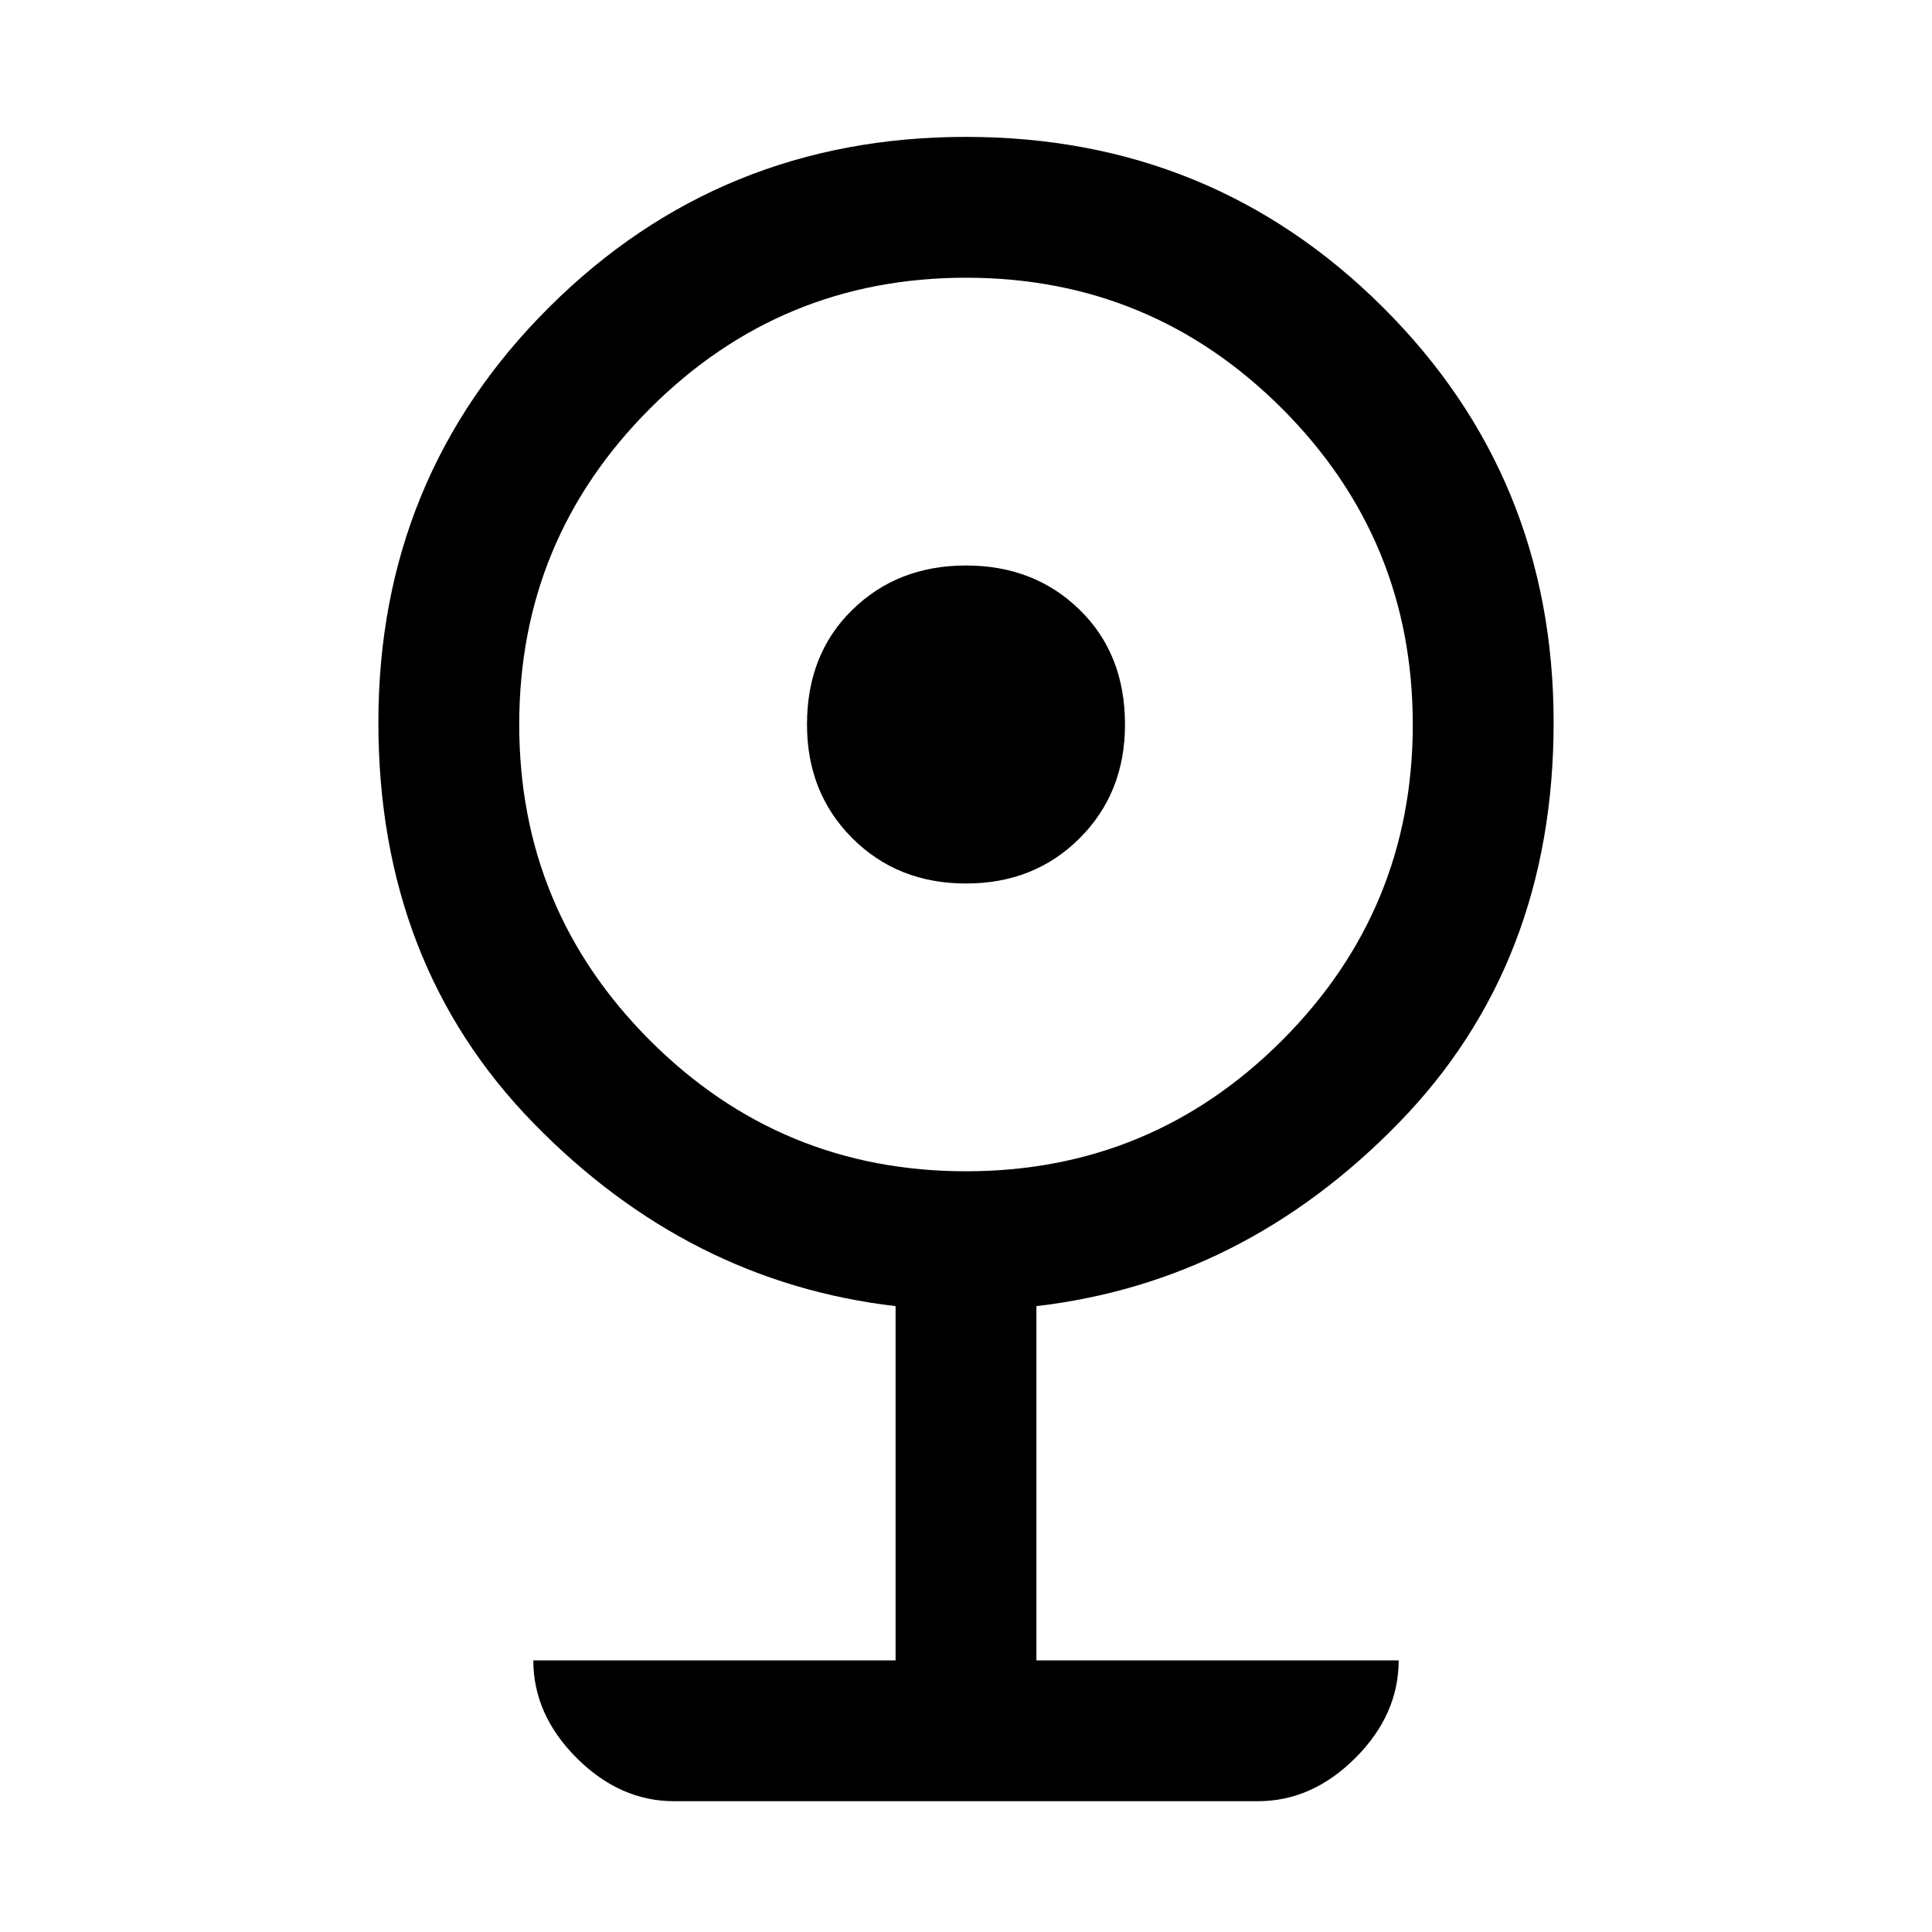 <svg xmlns="http://www.w3.org/2000/svg" height="20" width="20"><path d="M6.979 18.646q-.562 0-1.01-.448-.448-.448-.448-1.01h3.75v-3.667q-2.146-.25-3.75-1.896T3.917 7.479q0-2.541 1.771-4.302 1.77-1.76 4.312-1.76 2.542 0 4.312 1.76 1.771 1.761 1.771 4.302 0 2.5-1.604 4.146t-3.75 1.896v3.667h3.75q0 .562-.448 1.01-.448.448-1.01.448ZM10 12.125q1.917 0 3.271-1.354 1.354-1.354 1.354-3.271 0-1.917-1.354-3.271Q11.917 2.875 10 2.875q-1.917 0-3.271 1.354Q5.375 5.583 5.375 7.5q0 1.917 1.354 3.271Q8.083 12.125 10 12.125Zm0-2.979q-.708 0-1.177-.469-.469-.469-.469-1.177 0-.729.469-1.187.469-.459 1.177-.459.708 0 1.177.459.469.458.469 1.187 0 .708-.469 1.177-.469.469-1.177.469Z"/></svg>